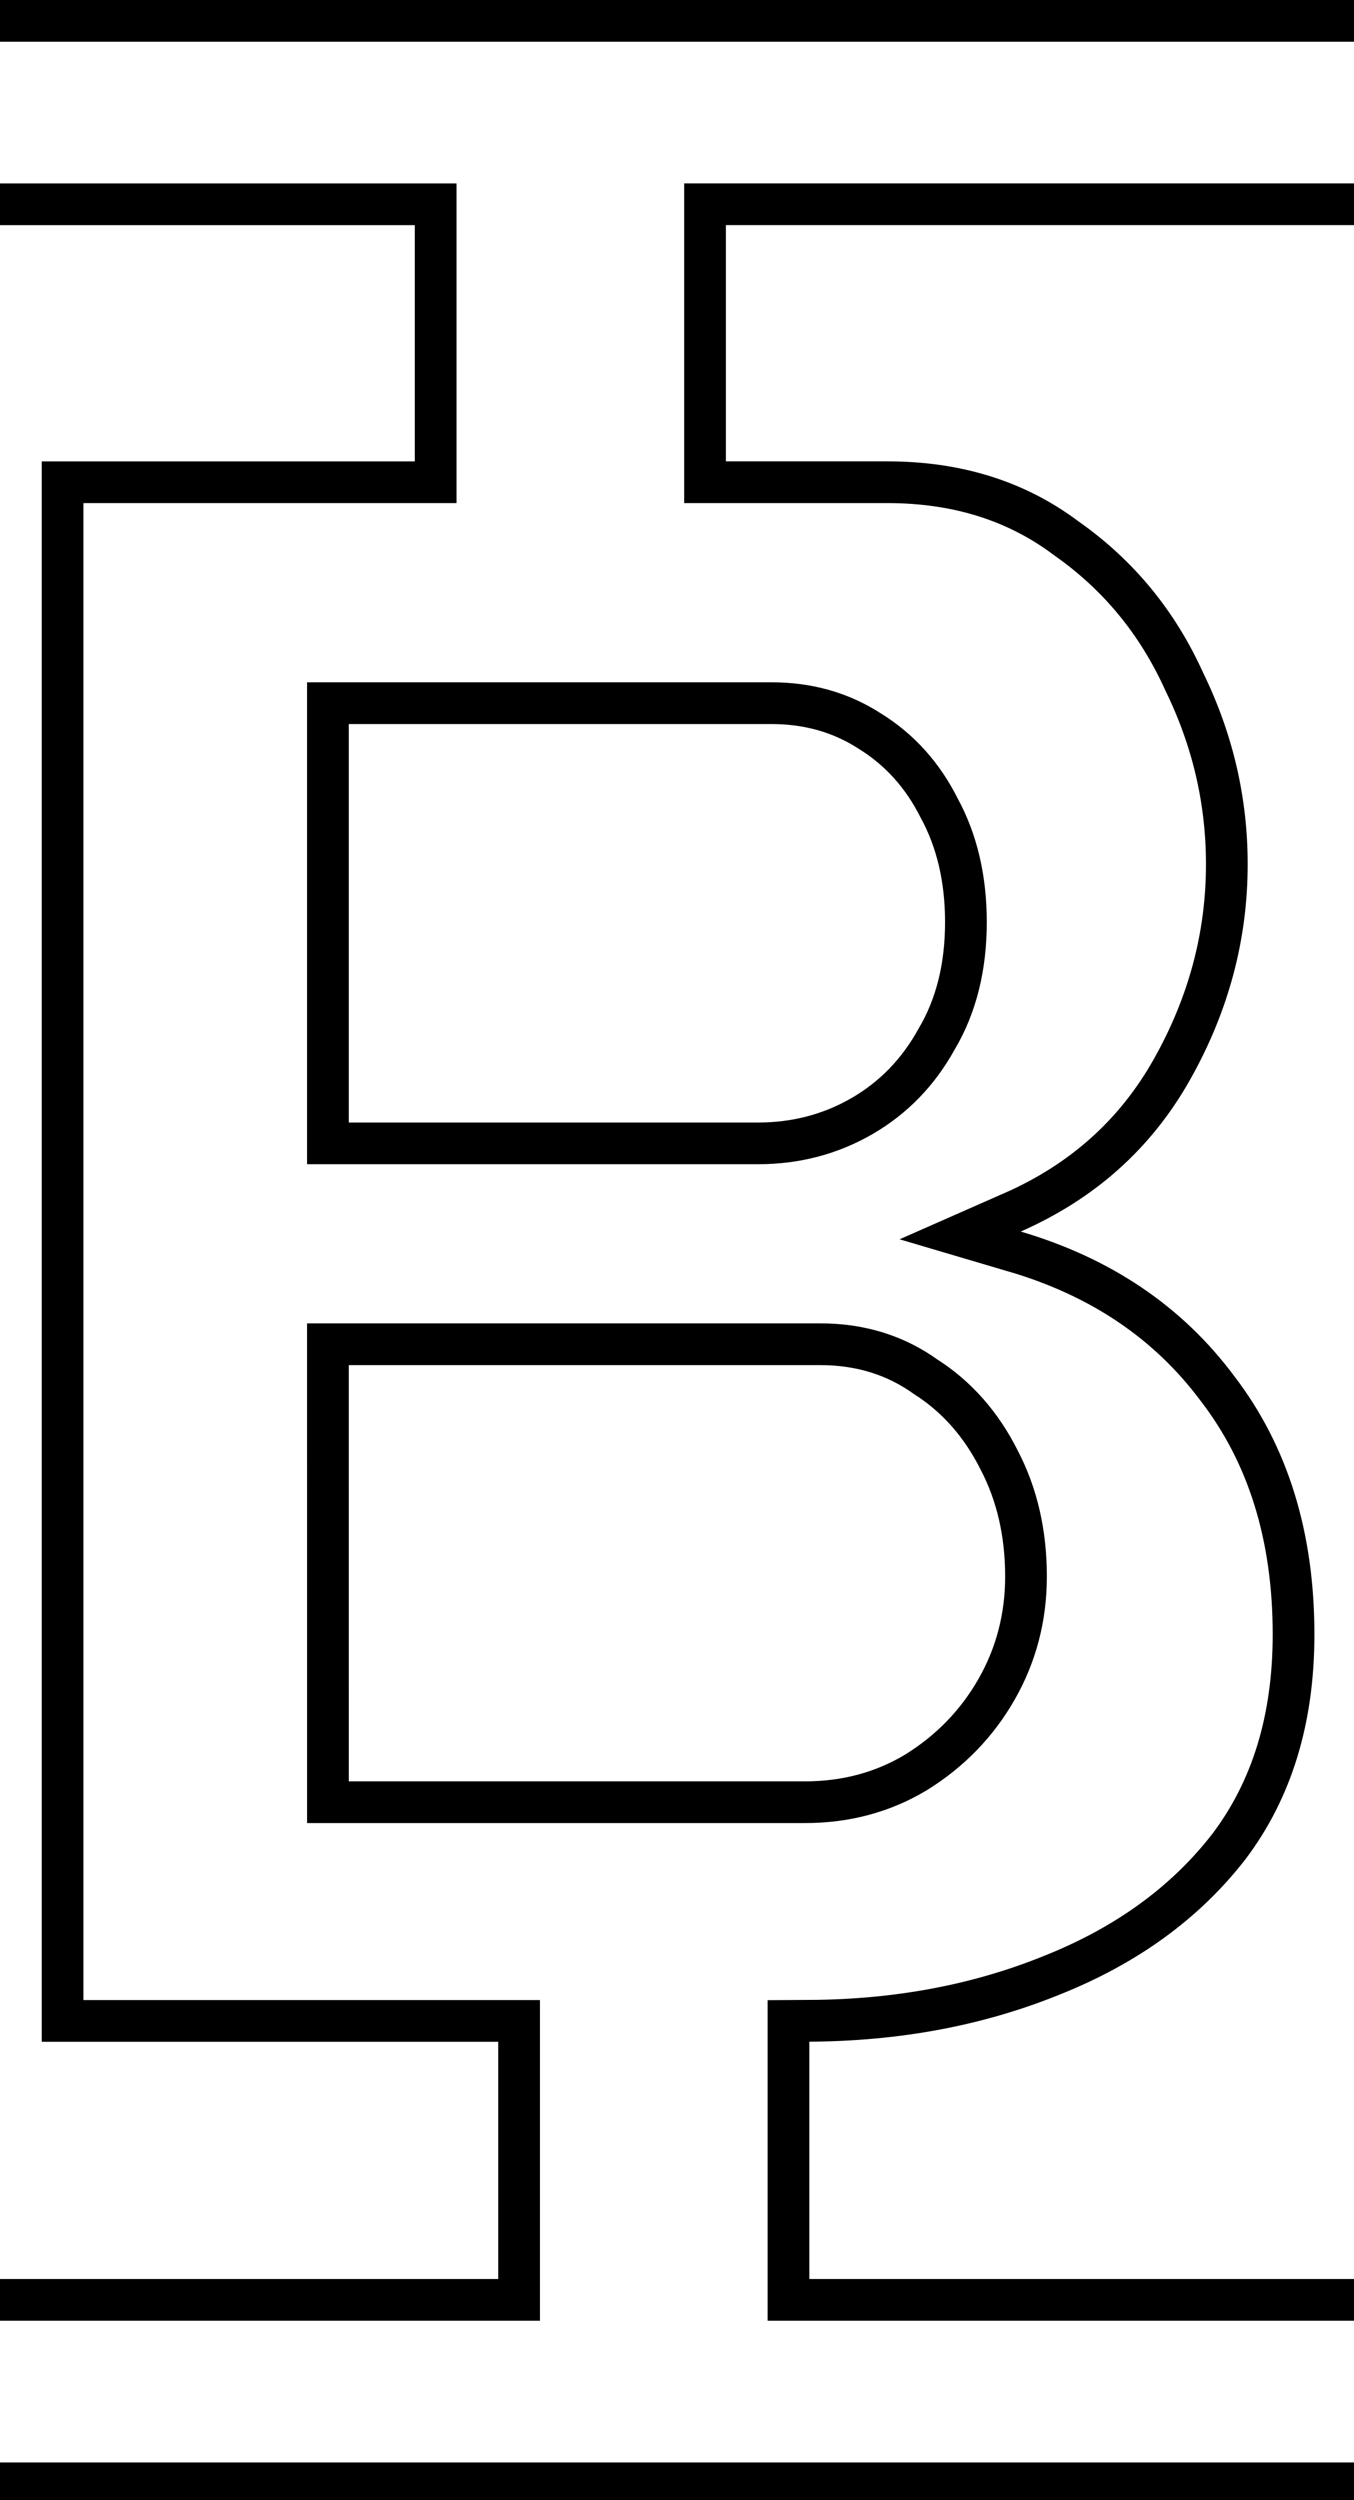 <svg class='letter-border' width="97.52" height="180" version="1.1" viewBox="0 0 25.802 47.625" xmlns="http://www.w3.org/2000/svg">
 <defs>
  <clipPath id="b-uppercase-border">
   <path d="m0 0v16.184h29.828v16.98h-26.828v113.6h32.828v17.051h-35.828v16.184h97.52v-16.184h-39.32v-17.059c6.489-0.036 12.463-1.15 17.92-3.353 5.653-2.24 10.135-5.493 13.441-9.76 3.307-4.373 4.959-9.76 4.959-16.16 0-7.36-1.92-13.547-5.76-18.561-3.733-5.013-8.853-8.478-15.359-10.398 5.333-2.347 9.387-5.974 12.16-10.881 2.773-4.907 4.16-10.08 4.16-15.52 0-4.8-1.068-9.386-3.201-13.76-2.027-4.48-5.012-8.107-8.959-10.881-3.84-2.88-8.426-4.32-13.76-4.32h-11.602v-16.98h45.32v-16.184zm25.08 52.045h30.4c2.347 0 4.427 0.586 6.24 1.76 1.92 1.173 3.412 2.828 4.479 4.961 1.173 2.133 1.76 4.639 1.76 7.519 0 2.987-0.64 5.546-1.92 7.68-1.173 2.133-2.772 3.786-4.799 4.959-2.027 1.173-4.267 1.762-6.721 1.762h-29.439zm0 46.08h33.92c2.56 0 4.801 0.693 6.721 2.08 2.027 1.28 3.626 3.093 4.799 5.439 1.173 2.24 1.76 4.8 1.76 7.68 0 2.667-0.64 5.121-1.92 7.361s-3.039 4.053-5.279 5.439c-2.133 1.28-4.533 1.92-7.199 1.92h-32.801z" fill="#fff"/>
  </clipPath>
 </defs>
 <g transform="translate(1.524)">
  <path class='letter-border__path' transform="matrix(.265 0 0 .265 -1.524 0)" d="m97.52 0h-97.52m0 16.184h29.828v16.98h-26.828v113.6h32.828v17.051h-35.828m0 16.184h97.52m0-16.184h-39.32v-17.059c6.489-0.036 12.463-1.15 17.92-3.353 5.653-2.24 10.135-5.493 13.441-9.76 3.307-4.373 4.959-9.76 4.959-16.16 0-7.36-1.92-13.547-5.76-18.561-3.733-5.013-8.853-8.478-15.359-10.398 5.333-2.347 9.387-5.974 12.16-10.881 2.773-4.907 4.16-10.08 4.16-15.52 0-4.8-1.068-9.386-3.201-13.76-2.027-4.48-5.012-8.107-8.959-10.881-3.84-2.88-8.426-4.32-13.76-4.32h-11.602v-16.98h45.32m-72.439 35.861h30.4c2.347 0 4.427 0.586 6.24 1.76 1.92 1.173 3.412 2.828 4.479 4.961 1.173 2.133 1.76 4.639 1.76 7.519 0 2.987-0.64 5.546-1.92 7.68-1.173 2.133-2.772 3.786-4.799 4.959-2.027 1.173-4.267 1.762-6.721 1.762h-29.439zm0 46.08h33.92c2.56 0 4.801 0.693 6.721 2.08 2.027 1.28 3.626 3.093 4.799 5.439 1.173 2.24 1.76 4.8 1.76 7.68 0 2.667-0.64 5.121-1.92 7.361s-3.039 4.053-5.279 5.439c-2.133 1.28-4.533 1.92-7.199 1.92h-32.801z" clip-path="url(#b-uppercase-border)" fill="none" stroke="#000" stroke-width="6"/>
 </g>
</svg>
